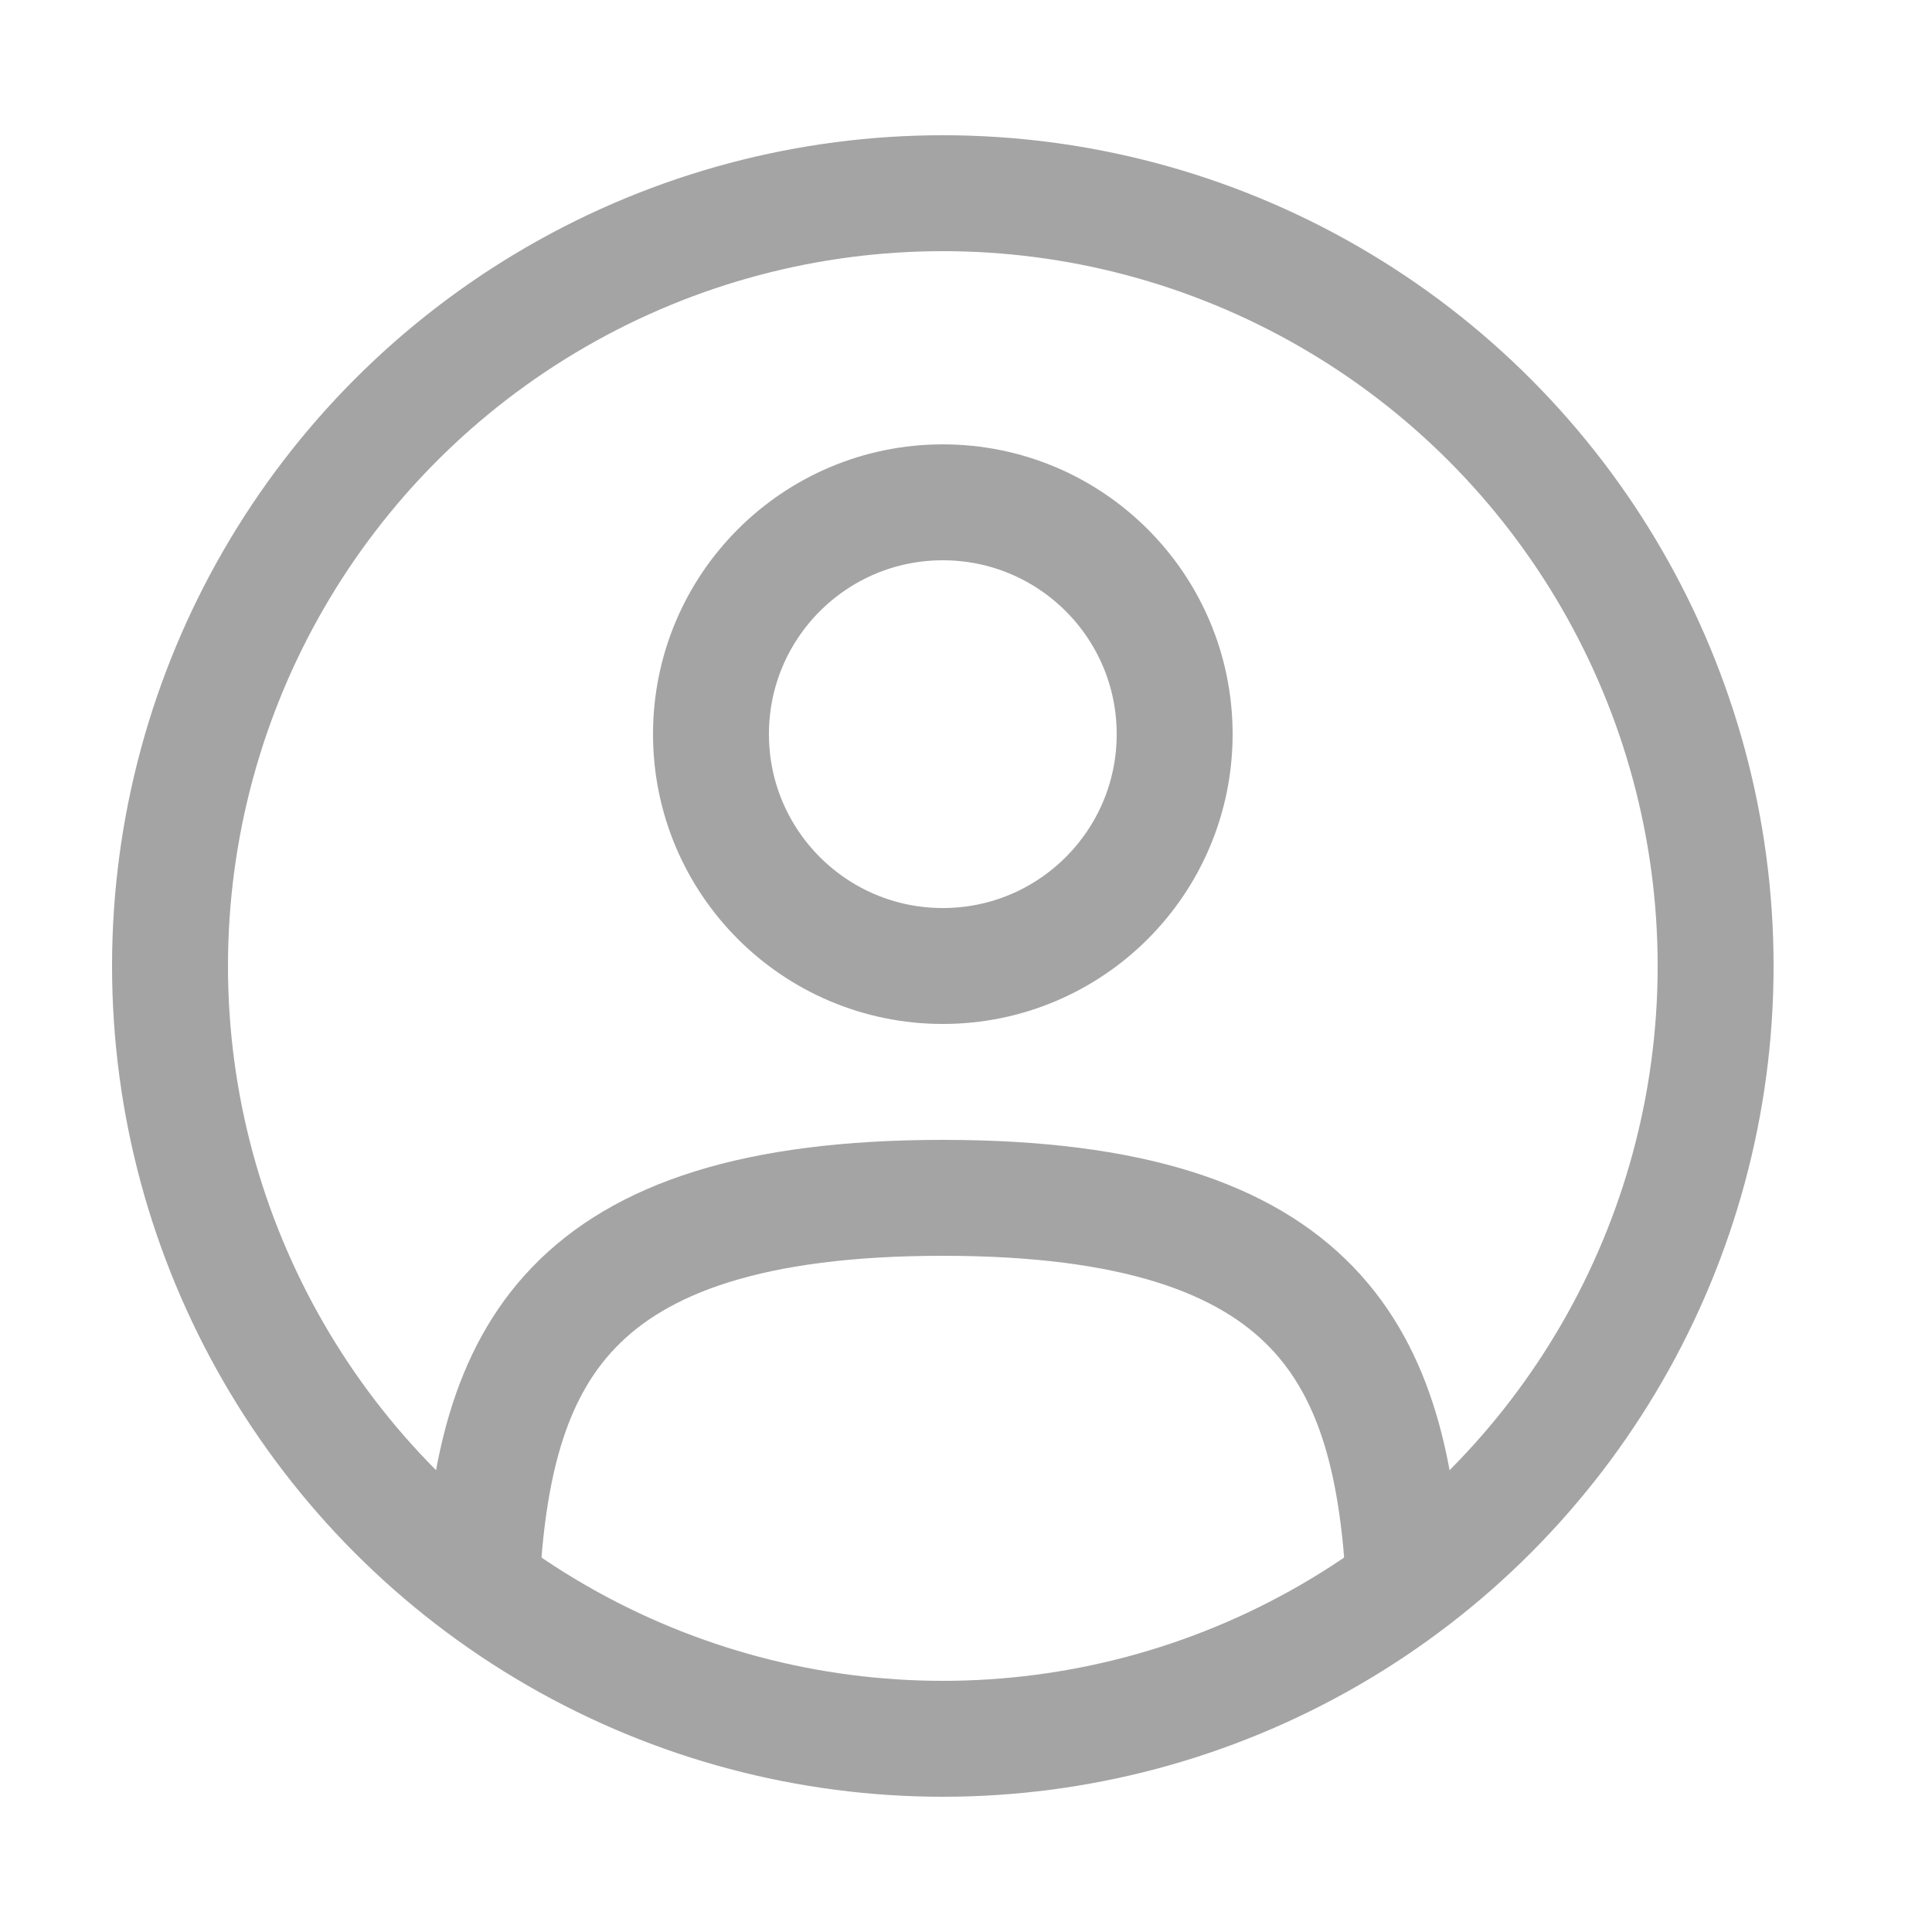 <svg width="25" height="25" viewBox="0 0 25 25" fill="none" xmlns="http://www.w3.org/2000/svg">
<circle cx="12.2" cy="9.5" r="3" stroke="#A4A4A4" stroke-width="1.5"/>
<circle cx="12.2" cy="12.5" r="10" stroke="#A4A4A4" stroke-width="1.5"/>
<path d="M18.169 20.5C18.01 17.608 17.125 15.5 12.2 15.5C7.275 15.5 6.39 17.608 6.231 20.5" stroke="#A4A4A4" stroke-width="1.5" stroke-linecap="round"/>
</svg>

